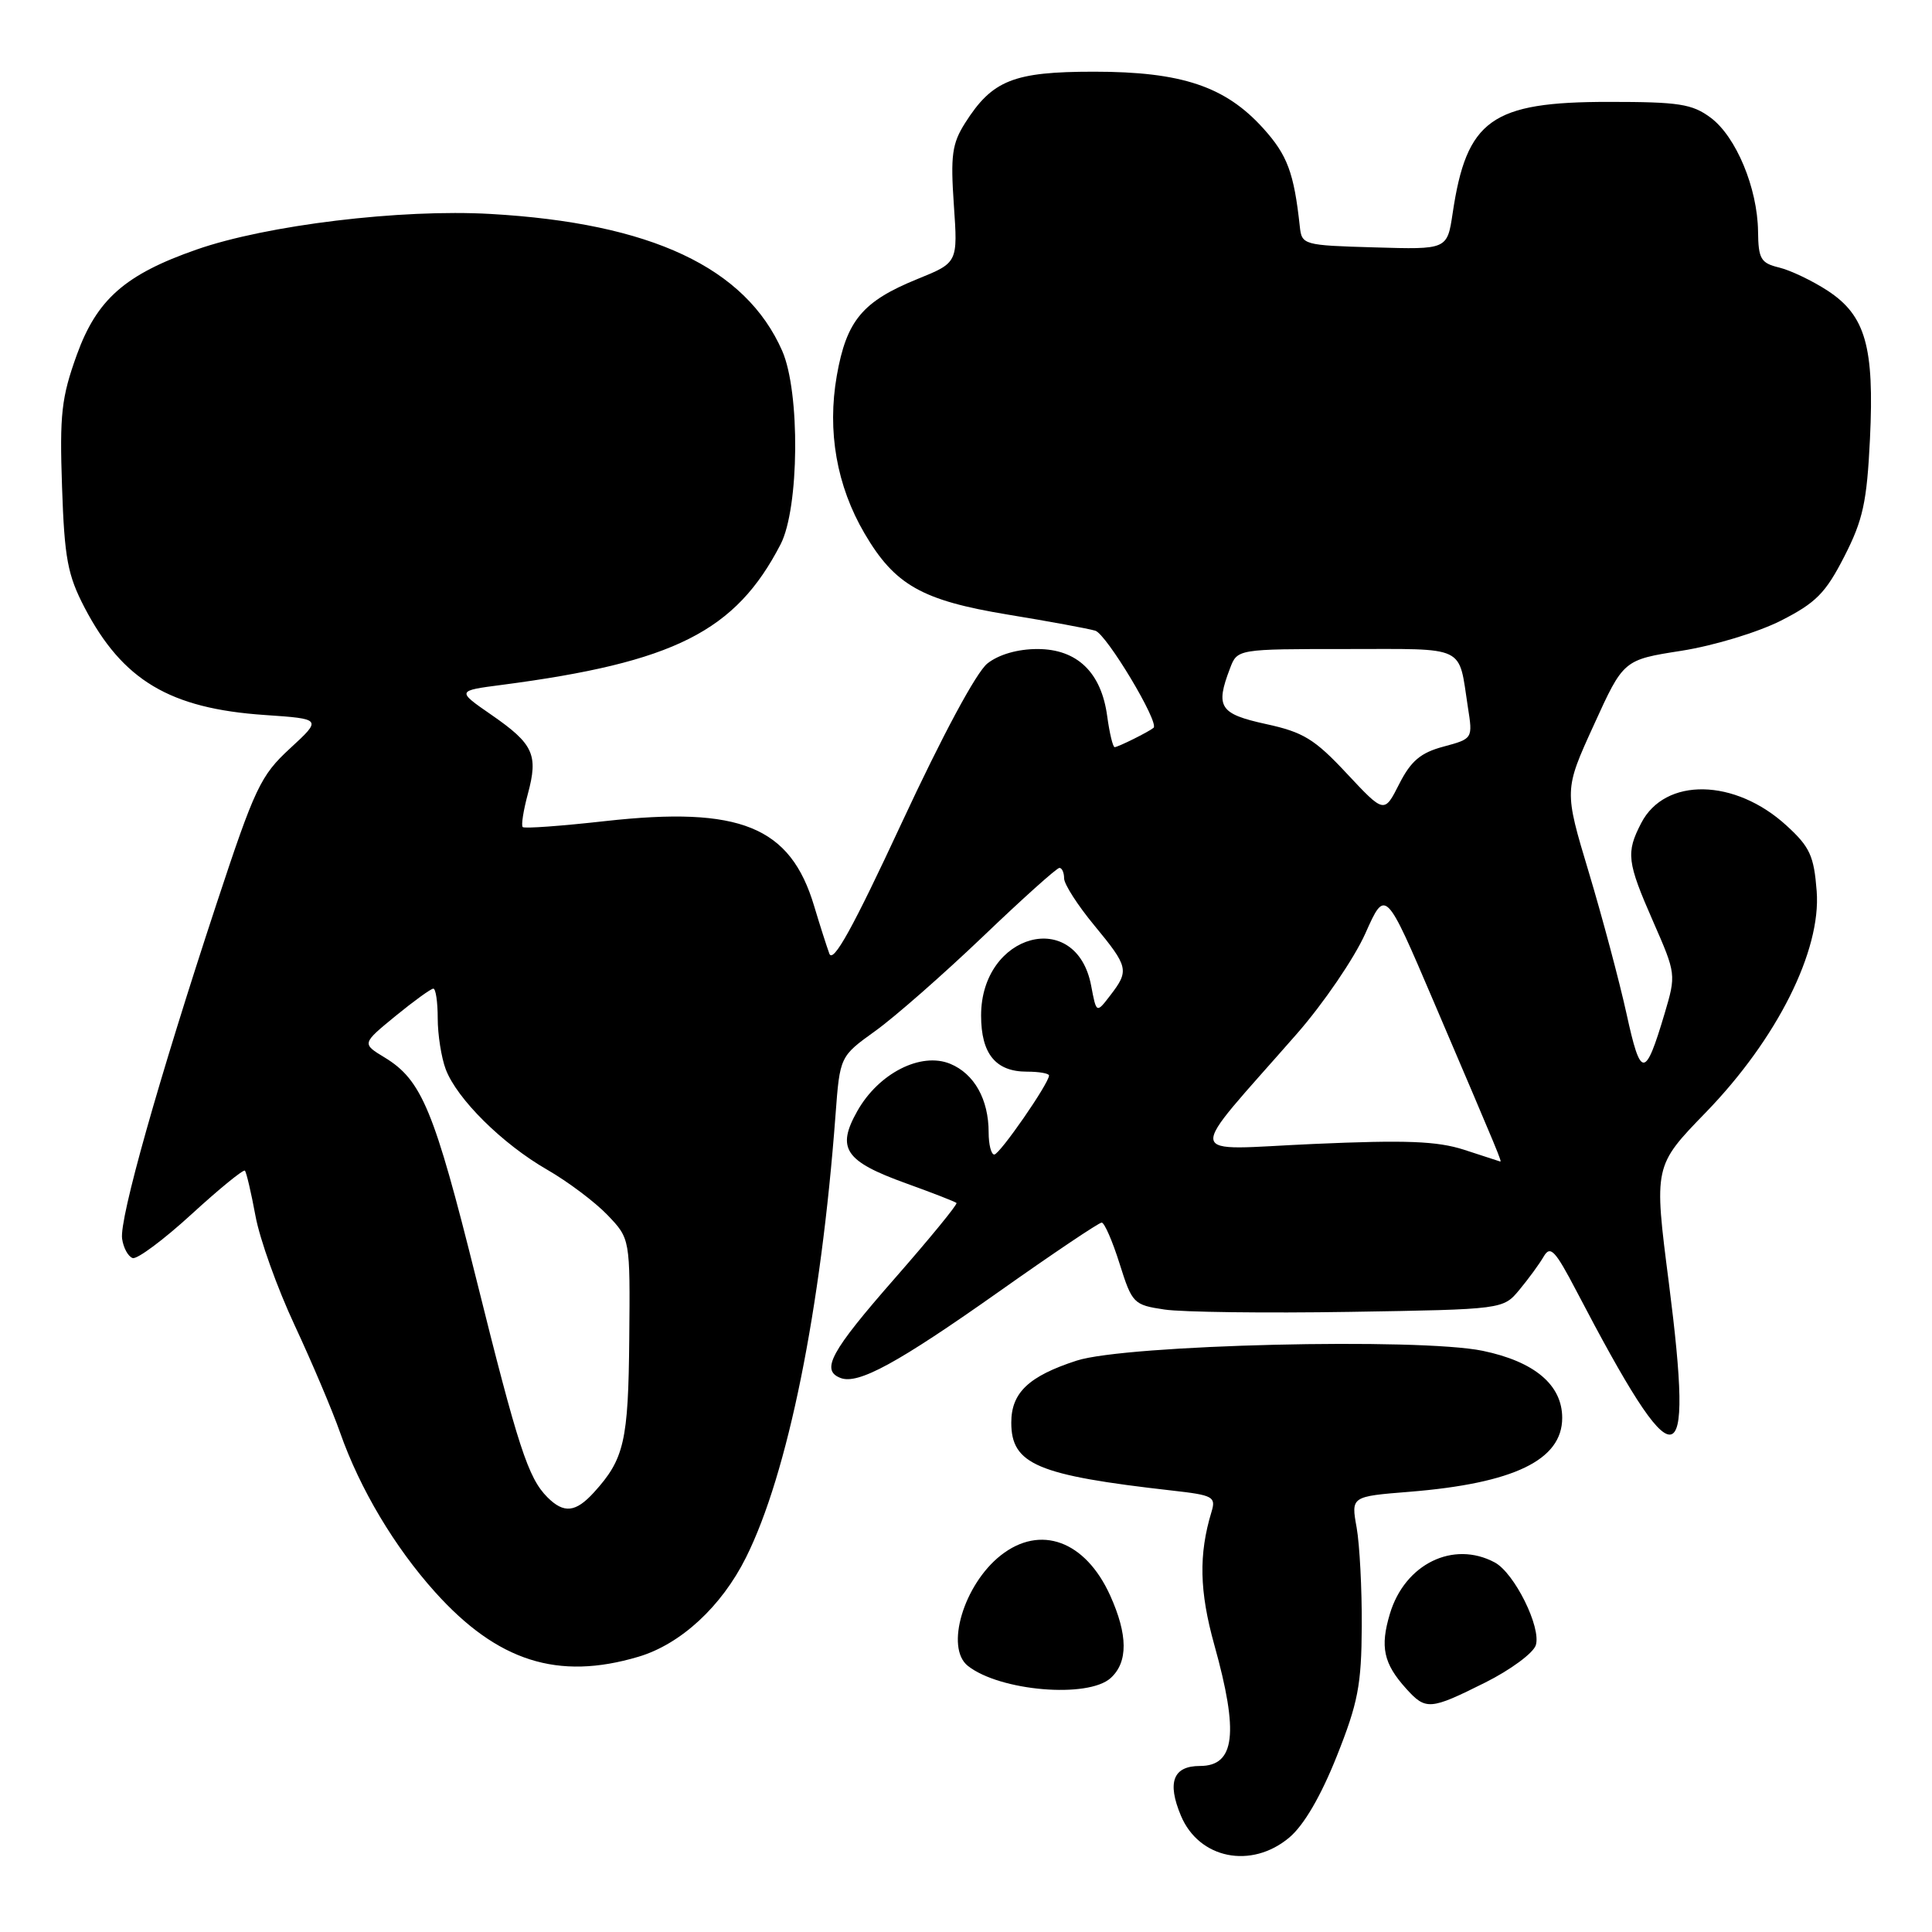 <?xml version="1.0" encoding="UTF-8" standalone="no"?>
<!DOCTYPE svg PUBLIC "-//W3C//DTD SVG 1.1//EN" "http://www.w3.org/Graphics/SVG/1.1/DTD/svg11.dtd" >
<svg xmlns="http://www.w3.org/2000/svg" xmlns:xlink="http://www.w3.org/1999/xlink" version="1.1" viewBox="0 0 256 256">
 <g >
 <path fill="currentColor"
d=" M 170.84 243.48 C 172.77 241.86 175.02 238.00 177.12 232.73 C 179.95 225.63 180.40 223.27 180.44 215.50 C 180.47 210.55 180.16 204.65 179.76 202.40 C 179.02 198.29 179.02 198.29 186.76 197.67 C 200.61 196.55 207.00 193.46 207.00 187.88 C 207.00 183.51 203.34 180.42 196.47 178.99 C 188.01 177.24 149.18 178.17 142.66 180.29 C 136.31 182.35 134.00 184.54 134.00 188.50 C 134.00 194.04 137.43 195.49 155.34 197.51 C 160.75 198.12 161.14 198.33 160.53 200.33 C 158.82 205.97 158.92 210.85 160.91 217.98 C 164.17 229.66 163.65 234.00 159.00 234.00 C 155.45 234.00 154.62 236.15 156.47 240.57 C 158.86 246.31 165.81 247.71 170.84 243.48 Z  M 196.79 222.95 C 200.15 221.27 203.17 219.04 203.50 218.00 C 204.25 215.65 200.67 208.43 198.06 207.03 C 192.56 204.09 186.15 207.23 184.17 213.83 C 182.85 218.23 183.32 220.42 186.32 223.75 C 188.93 226.64 189.48 226.60 196.79 222.95 Z  M 147.17 222.35 C 149.49 220.24 149.46 216.62 147.09 211.38 C 143.80 204.15 137.85 201.97 132.61 206.09 C 127.70 209.96 125.20 218.33 128.25 220.74 C 132.48 224.08 144.16 225.07 147.17 222.35 Z  M 84.59 219.53 C 90.19 217.87 95.60 212.88 98.84 206.39 C 104.38 195.31 108.78 173.56 110.71 147.74 C 111.29 139.98 111.29 139.98 115.98 136.61 C 118.57 134.75 124.97 129.13 130.22 124.12 C 135.46 119.10 140.03 115.00 140.38 115.00 C 140.72 115.00 141.00 115.63 141.00 116.39 C 141.00 117.16 142.80 119.96 145.00 122.62 C 149.54 128.12 149.65 128.60 147.12 131.89 C 145.28 134.29 145.28 134.29 144.59 130.64 C 142.64 120.23 130.00 123.64 130.00 134.56 C 130.00 139.64 131.93 142.00 136.07 142.00 C 137.68 142.00 139.00 142.23 139.00 142.51 C 139.00 143.54 132.48 152.96 131.75 152.98 C 131.34 152.99 131.00 151.67 131.00 150.05 C 131.00 145.67 129.10 142.28 125.91 140.96 C 122.03 139.36 116.43 142.20 113.60 147.22 C 110.80 152.18 111.94 153.87 120.06 156.80 C 123.56 158.06 126.56 159.23 126.74 159.40 C 126.91 159.57 123.21 164.09 118.52 169.44 C 110.06 179.10 108.72 181.57 111.38 182.59 C 113.71 183.49 118.93 180.64 132.41 171.12 C 139.51 166.10 145.61 162.00 145.98 162.00 C 146.34 162.00 147.41 164.45 148.35 167.44 C 150.01 172.71 150.20 172.91 154.30 173.52 C 156.62 173.87 167.67 174.01 178.85 173.83 C 199.18 173.50 199.18 173.50 201.34 170.89 C 202.53 169.46 203.97 167.49 204.54 166.51 C 205.43 164.98 206.05 165.64 208.91 171.11 C 222.28 196.71 224.52 196.50 221.13 169.97 C 219.14 154.50 219.14 154.50 226.04 147.39 C 235.46 137.67 241.33 125.97 240.72 118.09 C 240.36 113.41 239.82 112.22 236.73 109.40 C 229.89 103.13 220.62 102.96 217.47 109.06 C 215.43 113.00 215.58 114.20 219.06 122.13 C 222.09 129.04 222.10 129.14 220.57 134.30 C 217.99 142.96 217.41 142.96 215.53 134.36 C 214.58 130.04 212.33 121.60 210.53 115.60 C 207.25 104.70 207.25 104.70 211.19 96.07 C 215.12 87.43 215.12 87.43 222.81 86.23 C 227.11 85.55 232.91 83.79 235.98 82.24 C 240.62 79.88 241.90 78.59 244.38 73.74 C 246.86 68.89 247.37 66.54 247.78 58.16 C 248.37 45.93 247.19 41.80 242.16 38.51 C 240.15 37.20 237.26 35.82 235.75 35.45 C 233.31 34.86 232.99 34.31 232.95 30.64 C 232.87 24.90 230.04 18.11 226.68 15.60 C 224.22 13.77 222.47 13.50 213.18 13.50 C 197.61 13.50 194.33 15.84 192.48 28.28 C 191.76 33.07 191.76 33.07 182.13 32.78 C 172.68 32.51 172.49 32.45 172.23 30.00 C 171.46 22.90 170.59 20.55 167.38 17.00 C 162.36 11.44 156.56 9.50 144.96 9.50 C 134.30 9.50 131.48 10.62 127.88 16.30 C 126.15 19.03 125.94 20.61 126.39 27.15 C 126.92 34.80 126.92 34.80 121.57 36.97 C 114.29 39.93 112.17 42.46 110.88 49.78 C 109.59 57.14 110.86 64.38 114.56 70.69 C 118.56 77.52 122.15 79.55 133.50 81.43 C 139.00 82.33 144.23 83.30 145.13 83.57 C 146.61 84.01 153.65 95.75 152.85 96.44 C 152.22 96.97 148.14 99.00 147.70 99.00 C 147.46 99.00 147.02 97.16 146.71 94.90 C 145.93 89.09 142.72 86.00 137.46 86.00 C 134.85 86.00 132.35 86.72 130.84 87.91 C 129.37 89.07 124.87 97.45 119.49 109.02 C 113.00 122.98 110.39 127.71 109.89 126.36 C 109.52 125.34 108.61 122.50 107.88 120.06 C 104.73 109.51 98.07 106.81 80.19 108.80 C 74.39 109.45 69.47 109.81 69.26 109.59 C 69.04 109.38 69.35 107.40 69.94 105.21 C 71.35 100.00 70.69 98.58 65.13 94.73 C 60.50 91.53 60.50 91.53 66.50 90.75 C 89.35 87.76 97.47 83.66 103.43 72.13 C 105.91 67.33 106.04 51.96 103.65 46.50 C 98.80 35.44 86.26 29.56 65.00 28.35 C 53.11 27.67 35.32 29.82 26.04 33.07 C 16.58 36.37 12.83 39.67 10.17 47.04 C 8.14 52.68 7.89 54.90 8.22 64.50 C 8.54 73.98 8.96 76.19 11.20 80.50 C 16.24 90.15 22.49 93.88 35.07 94.74 C 42.67 95.26 42.67 95.26 38.43 99.17 C 34.52 102.77 33.77 104.37 28.68 119.79 C 20.99 143.12 15.79 161.54 16.18 164.14 C 16.35 165.35 16.98 166.50 17.58 166.70 C 18.17 166.89 21.68 164.28 25.37 160.90 C 29.06 157.52 32.25 154.92 32.45 155.12 C 32.65 155.33 33.28 158.02 33.85 161.10 C 34.41 164.18 36.75 170.70 39.04 175.60 C 41.32 180.49 44.04 186.90 45.07 189.84 C 47.70 197.30 52.27 204.97 57.66 210.97 C 65.92 220.15 73.93 222.70 84.59 219.53 Z  M 72.54 198.40 C 69.98 195.84 68.65 191.76 63.08 169.36 C 57.53 147.08 55.89 143.12 50.98 140.13 C 47.94 138.29 47.94 138.29 52.39 134.64 C 54.84 132.64 57.10 131.00 57.42 131.00 C 57.74 131.00 58.00 132.77 58.00 134.93 C 58.00 137.10 58.48 140.14 59.06 141.68 C 60.54 145.61 66.58 151.59 72.50 154.99 C 75.25 156.57 78.85 159.28 80.50 161.00 C 83.50 164.14 83.50 164.14 83.38 177.39 C 83.26 190.99 82.71 193.34 78.70 197.75 C 76.28 200.41 74.72 200.58 72.54 198.40 Z  M 194.00 152.35 C 190.43 151.20 186.29 151.04 174.06 151.58 C 156.59 152.35 156.85 154.11 171.87 136.95 C 175.37 132.95 179.44 126.98 180.91 123.70 C 183.57 117.73 183.57 117.73 189.93 132.62 C 198.84 153.48 199.06 154.01 198.76 153.90 C 198.62 153.85 196.47 153.15 194.00 152.35 Z  M 178.46 102.50 C 174.20 97.93 172.69 97.01 167.75 95.94 C 161.60 94.59 161.02 93.70 162.98 88.57 C 163.95 86.00 163.95 86.00 178.41 86.00 C 194.50 86.00 193.22 85.39 194.50 93.69 C 195.16 97.88 195.16 97.88 191.27 98.93 C 188.24 99.74 186.96 100.82 185.40 103.89 C 183.42 107.80 183.42 107.80 178.46 102.50 Z "/>
</g>
</svg>